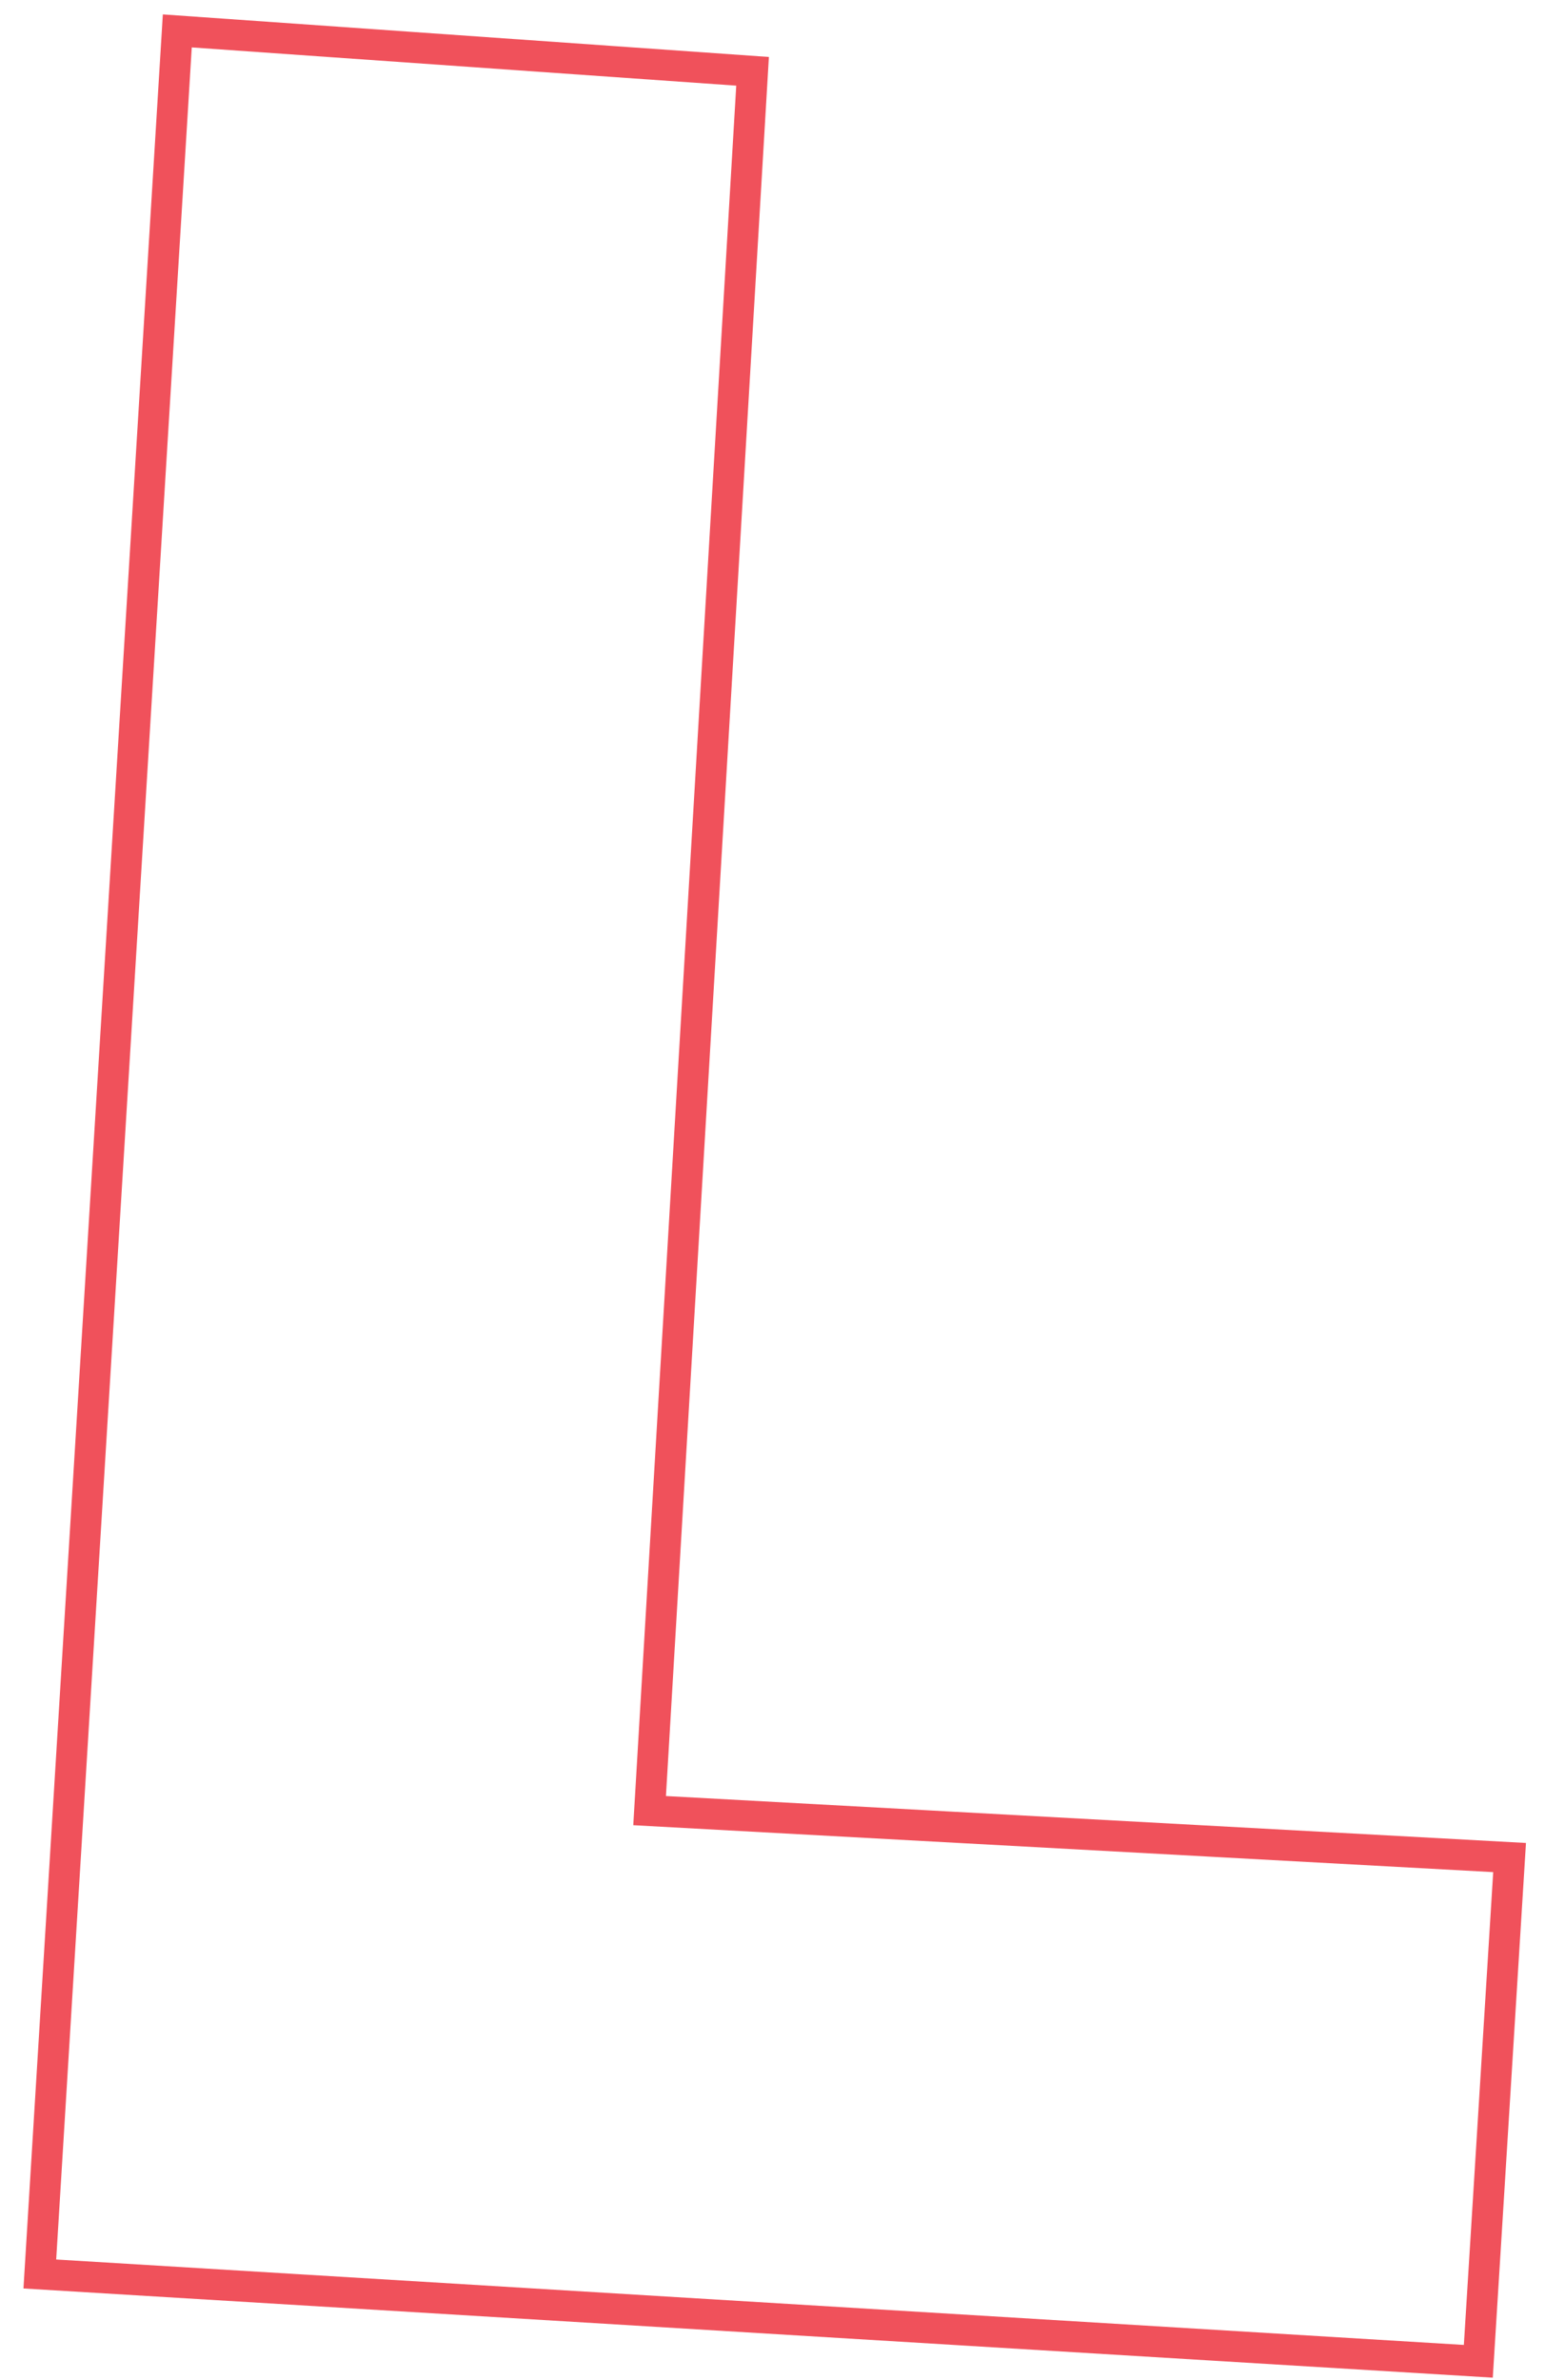 <svg width="50" height="77" viewBox="0 0 50 77" fill="none" xmlns="http://www.w3.org/2000/svg">
<path d="M47.842 76.395L1.289 73.57L5.738 1L24.355 2.307L21.023 58.579L48.854 60.097L47.842 76.395V76.395Z" stroke="#F0515B" stroke-miterlimit="10"/>
</svg>
